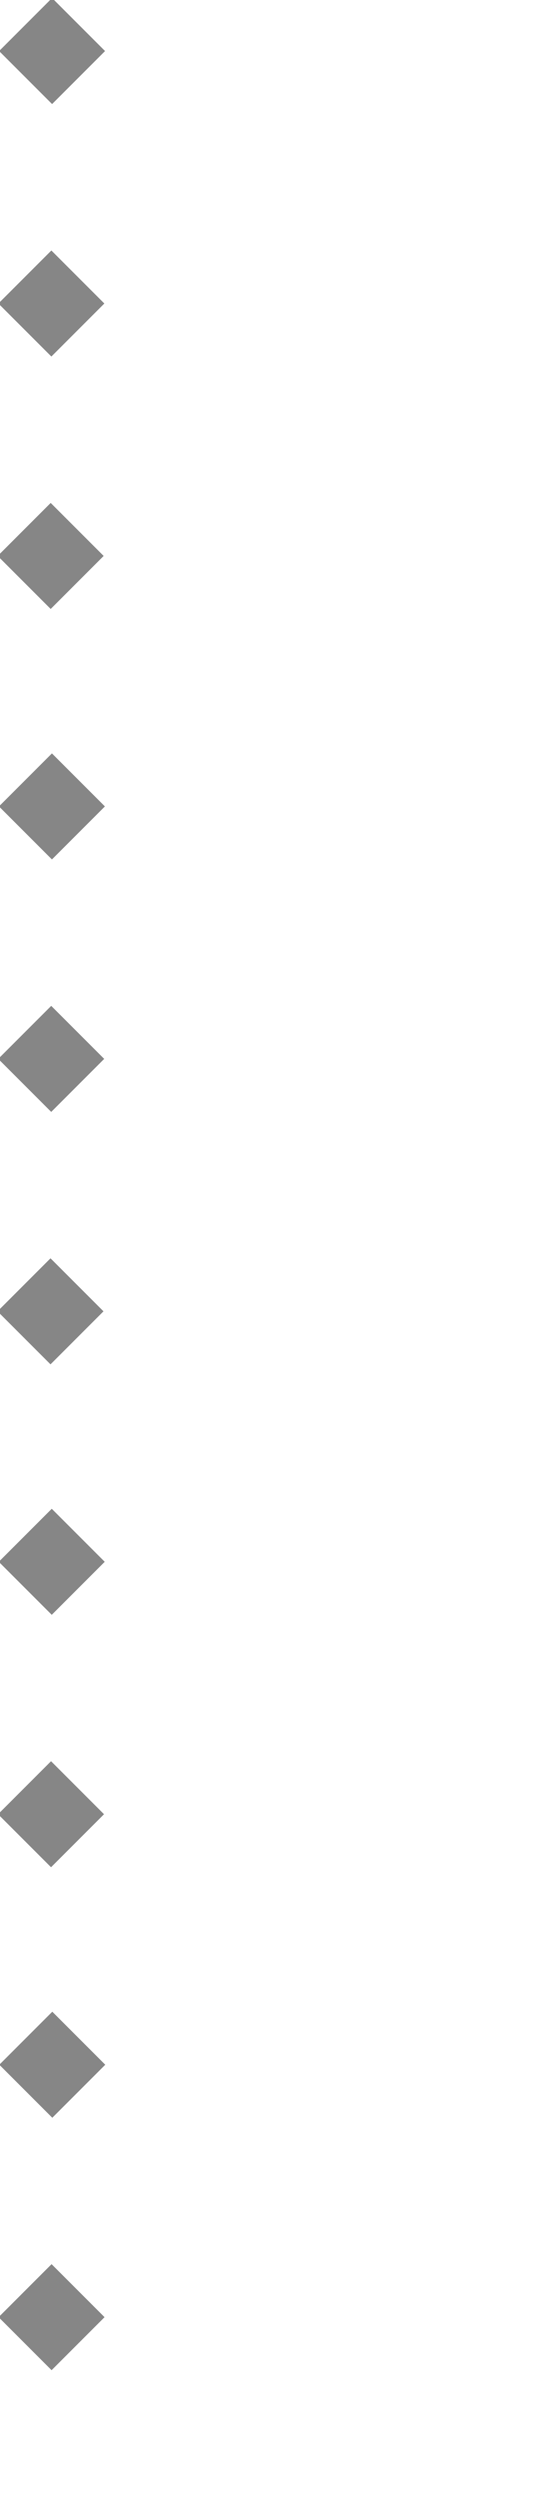 <?xml version="1.0" encoding="utf-8"?>
<!-- Generator: Adobe Illustrator 18.0.0, SVG Export Plug-In . SVG Version: 6.00 Build 0)  -->
<!DOCTYPE svg PUBLIC "-//W3C//DTD SVG 1.1//EN" "http://www.w3.org/Graphics/SVG/1.1/DTD/svg11.dtd">
<svg version="1.1" id="Laag_1" xmlns="http://www.w3.org/2000/svg" xmlns:xlink="http://www.w3.org/1999/xlink" x="0px" y="0px"
	 viewBox="0 0 20 90" enable-background="new 0 0 20 90" xml:space="preserve">
<rect x="0.5" y="9.6" transform="matrix(0.707 0.707 -0.707 0.707 8.285 1.877)" fill="#868686" width="2.7" height="2.7"/>
<rect x="0.5" y="27.7" transform="matrix(0.707 0.707 -0.707 0.707 21.102 7.185)" fill="#868686" width="2.7" height="2.7"/>
<rect x="0.5" y="45.9" transform="matrix(0.707 0.707 -0.707 0.707 33.918 12.494)" fill="#868686" width="2.7" height="2.7"/>
<rect x="0.5" y="64" transform="matrix(0.707 0.707 -0.707 0.707 46.734 17.802)" fill="#868686" width="2.7" height="2.7"/>
<rect x="0.5" y="82.1" transform="matrix(0.707 0.707 -0.707 0.707 59.55 23.111)" fill="#868686" width="2.7" height="2.7"/>
<rect x="0.5" y="0.5" transform="matrix(0.707 0.707 -0.707 0.707 1.877 -0.778)" fill="#868686" width="2.7" height="2.7"/>
<rect x="0.5" y="18.7" transform="matrix(0.707 0.707 -0.707 0.707 14.694 4.531)" fill="#868686" width="2.7" height="2.7"/>
<rect x="0.5" y="36.8" transform="matrix(0.707 0.707 -0.707 0.707 27.51 9.84)" fill="#868686" width="2.7" height="2.7"/>
<rect x="0.5" y="54.9" transform="matrix(0.707 0.707 -0.707 0.707 40.326 15.148)" fill="#868686" width="2.7" height="2.7"/>
<rect x="0.5" y="73" transform="matrix(0.707 0.707 -0.707 0.707 53.142 20.457)" fill="#868686" width="2.7" height="2.7"/>
</svg>
